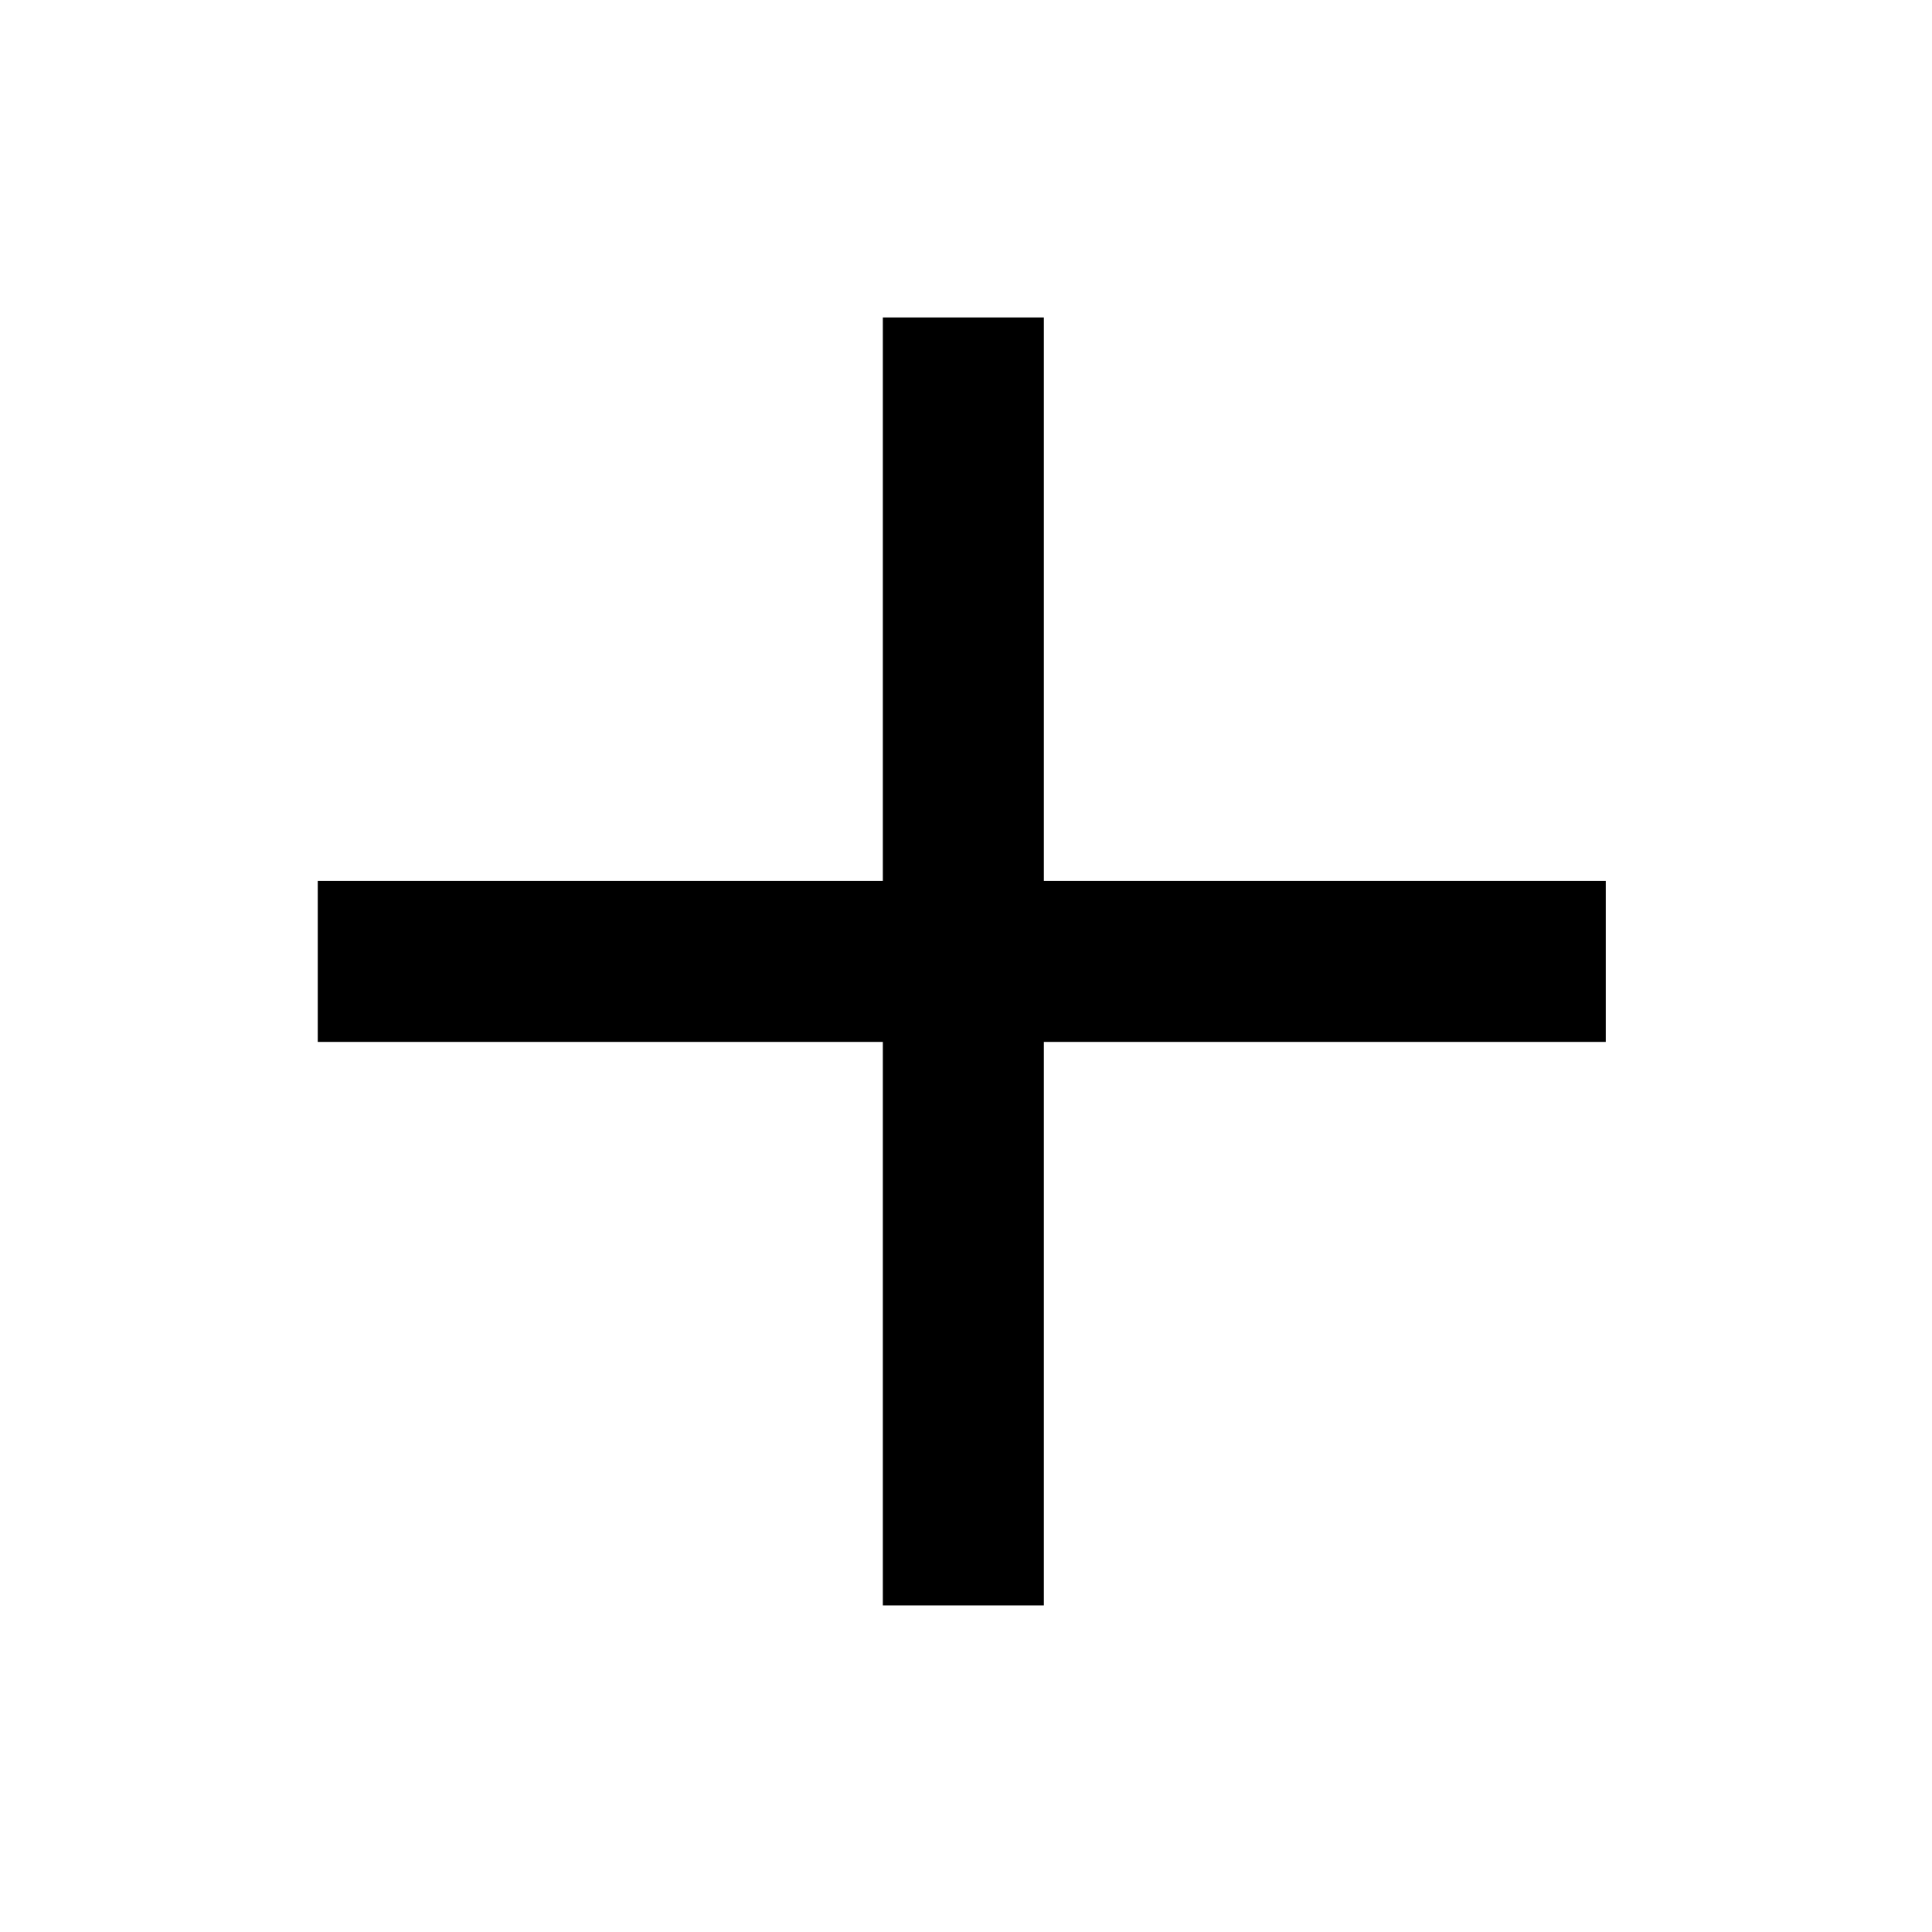 <svg width="240" height="240" viewBox="0 0 240 240" fill="none" xmlns="http://www.w3.org/2000/svg">
<path d="M129.67 39.434V109.43H199.473V129.43H129.67V199.434H109.67V129.43H39.473V109.43H109.67V39.434H129.67Z" fill="black"/>
</svg>
